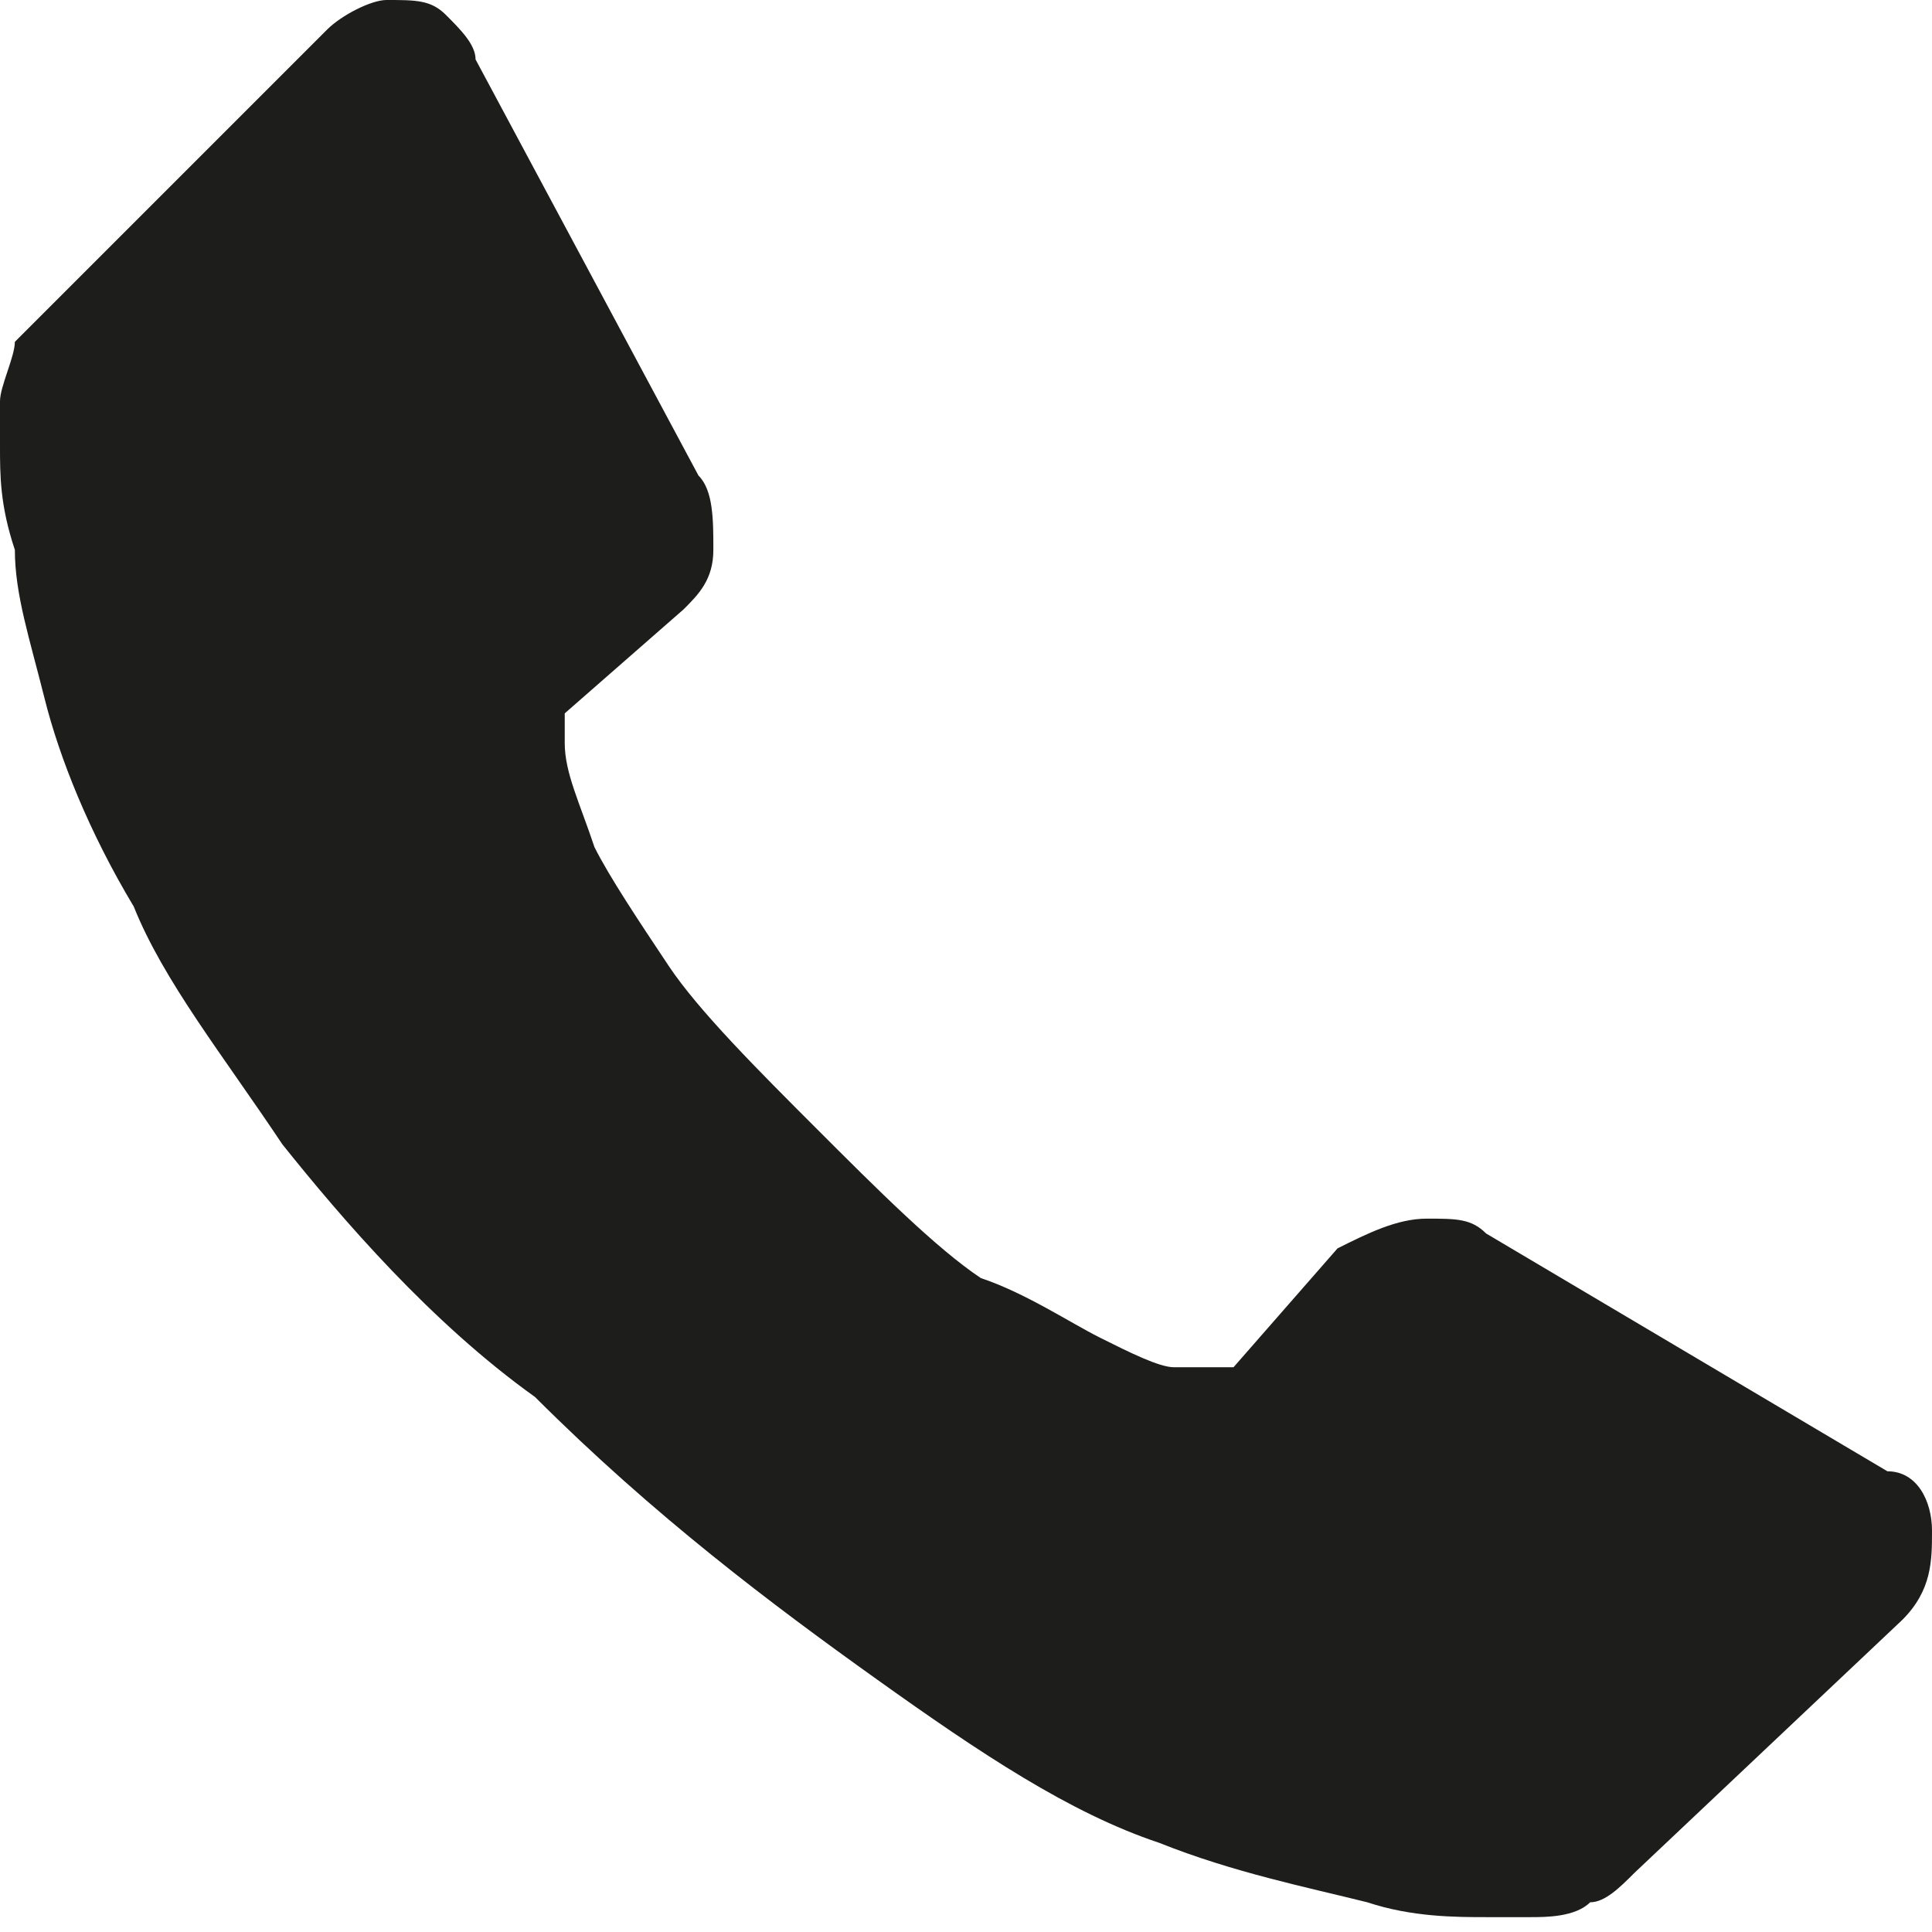 <?xml version="1.0" encoding="utf-8"?>
<!-- Generator: Adobe Illustrator 22.0.1, SVG Export Plug-In . SVG Version: 6.00 Build 0)  -->
<svg version="1.1" id="Слой_1" xmlns="http://www.w3.org/2000/svg" xmlns:xlink="http://www.w3.org/1999/xlink" x="0px" y="0px"
	 width="13px" height="13px" viewBox="0 0 13 13" style="enable-background:new 0 0 13 13;" xml:space="preserve">
<style type="text/css">
	.st0{fill:#1D1D1B;}
</style>
<path class="st0" d="M13,10.3c0,0.2,0,0.4-0.2,0.6L11,12.6c-0.1,0.1-0.2,0.2-0.3,0.2c-0.1,0.1-0.3,0.1-0.4,0.1c0,0,0,0-0.1,0
	c0,0-0.1,0-0.2,0c-0.2,0-0.5,0-0.8-0.1c-0.4-0.1-0.9-0.2-1.4-0.4c-0.6-0.2-1.2-0.6-1.9-1.1c-0.7-0.5-1.5-1.1-2.3-1.9
	C2.9,8.9,2.3,8.2,1.9,7.7c-0.4-0.6-0.8-1.1-1-1.6C0.6,5.6,0.4,5.1,0.3,4.7C0.2,4.3,0.1,4,0.1,3.7C0,3.4,0,3.2,0,3c0-0.2,0-0.3,0-0.3
	c0-0.1,0.1-0.3,0.1-0.4C0.2,2.2,0.3,2.1,0.4,2l1.8-1.8C2.3,0.1,2.5,0,2.6,0C2.8,0,2.9,0,3,0.1c0.1,0.1,0.2,0.2,0.2,0.3l1.5,2.8
	c0.1,0.1,0.1,0.3,0.1,0.5c0,0.2-0.1,0.3-0.2,0.4L3.8,4.8c0,0,0,0,0,0.1c0,0,0,0.1,0,0.1c0,0.2,0.1,0.4,0.2,0.7
	c0.1,0.2,0.3,0.5,0.5,0.8c0.2,0.3,0.6,0.7,1,1.1c0.4,0.4,0.8,0.8,1.1,1C6.9,8.7,7.2,8.9,7.4,9c0.2,0.1,0.4,0.2,0.5,0.2l0.2,0
	c0,0,0,0,0.1,0c0,0,0.1,0,0.1,0L9,8.4c0.2-0.1,0.4-0.2,0.6-0.2c0.2,0,0.3,0,0.4,0.1h0l2.7,1.6C12.9,9.9,13,10.1,13,10.3L13,10.3z
	 M13,10.3"/>
</svg>
